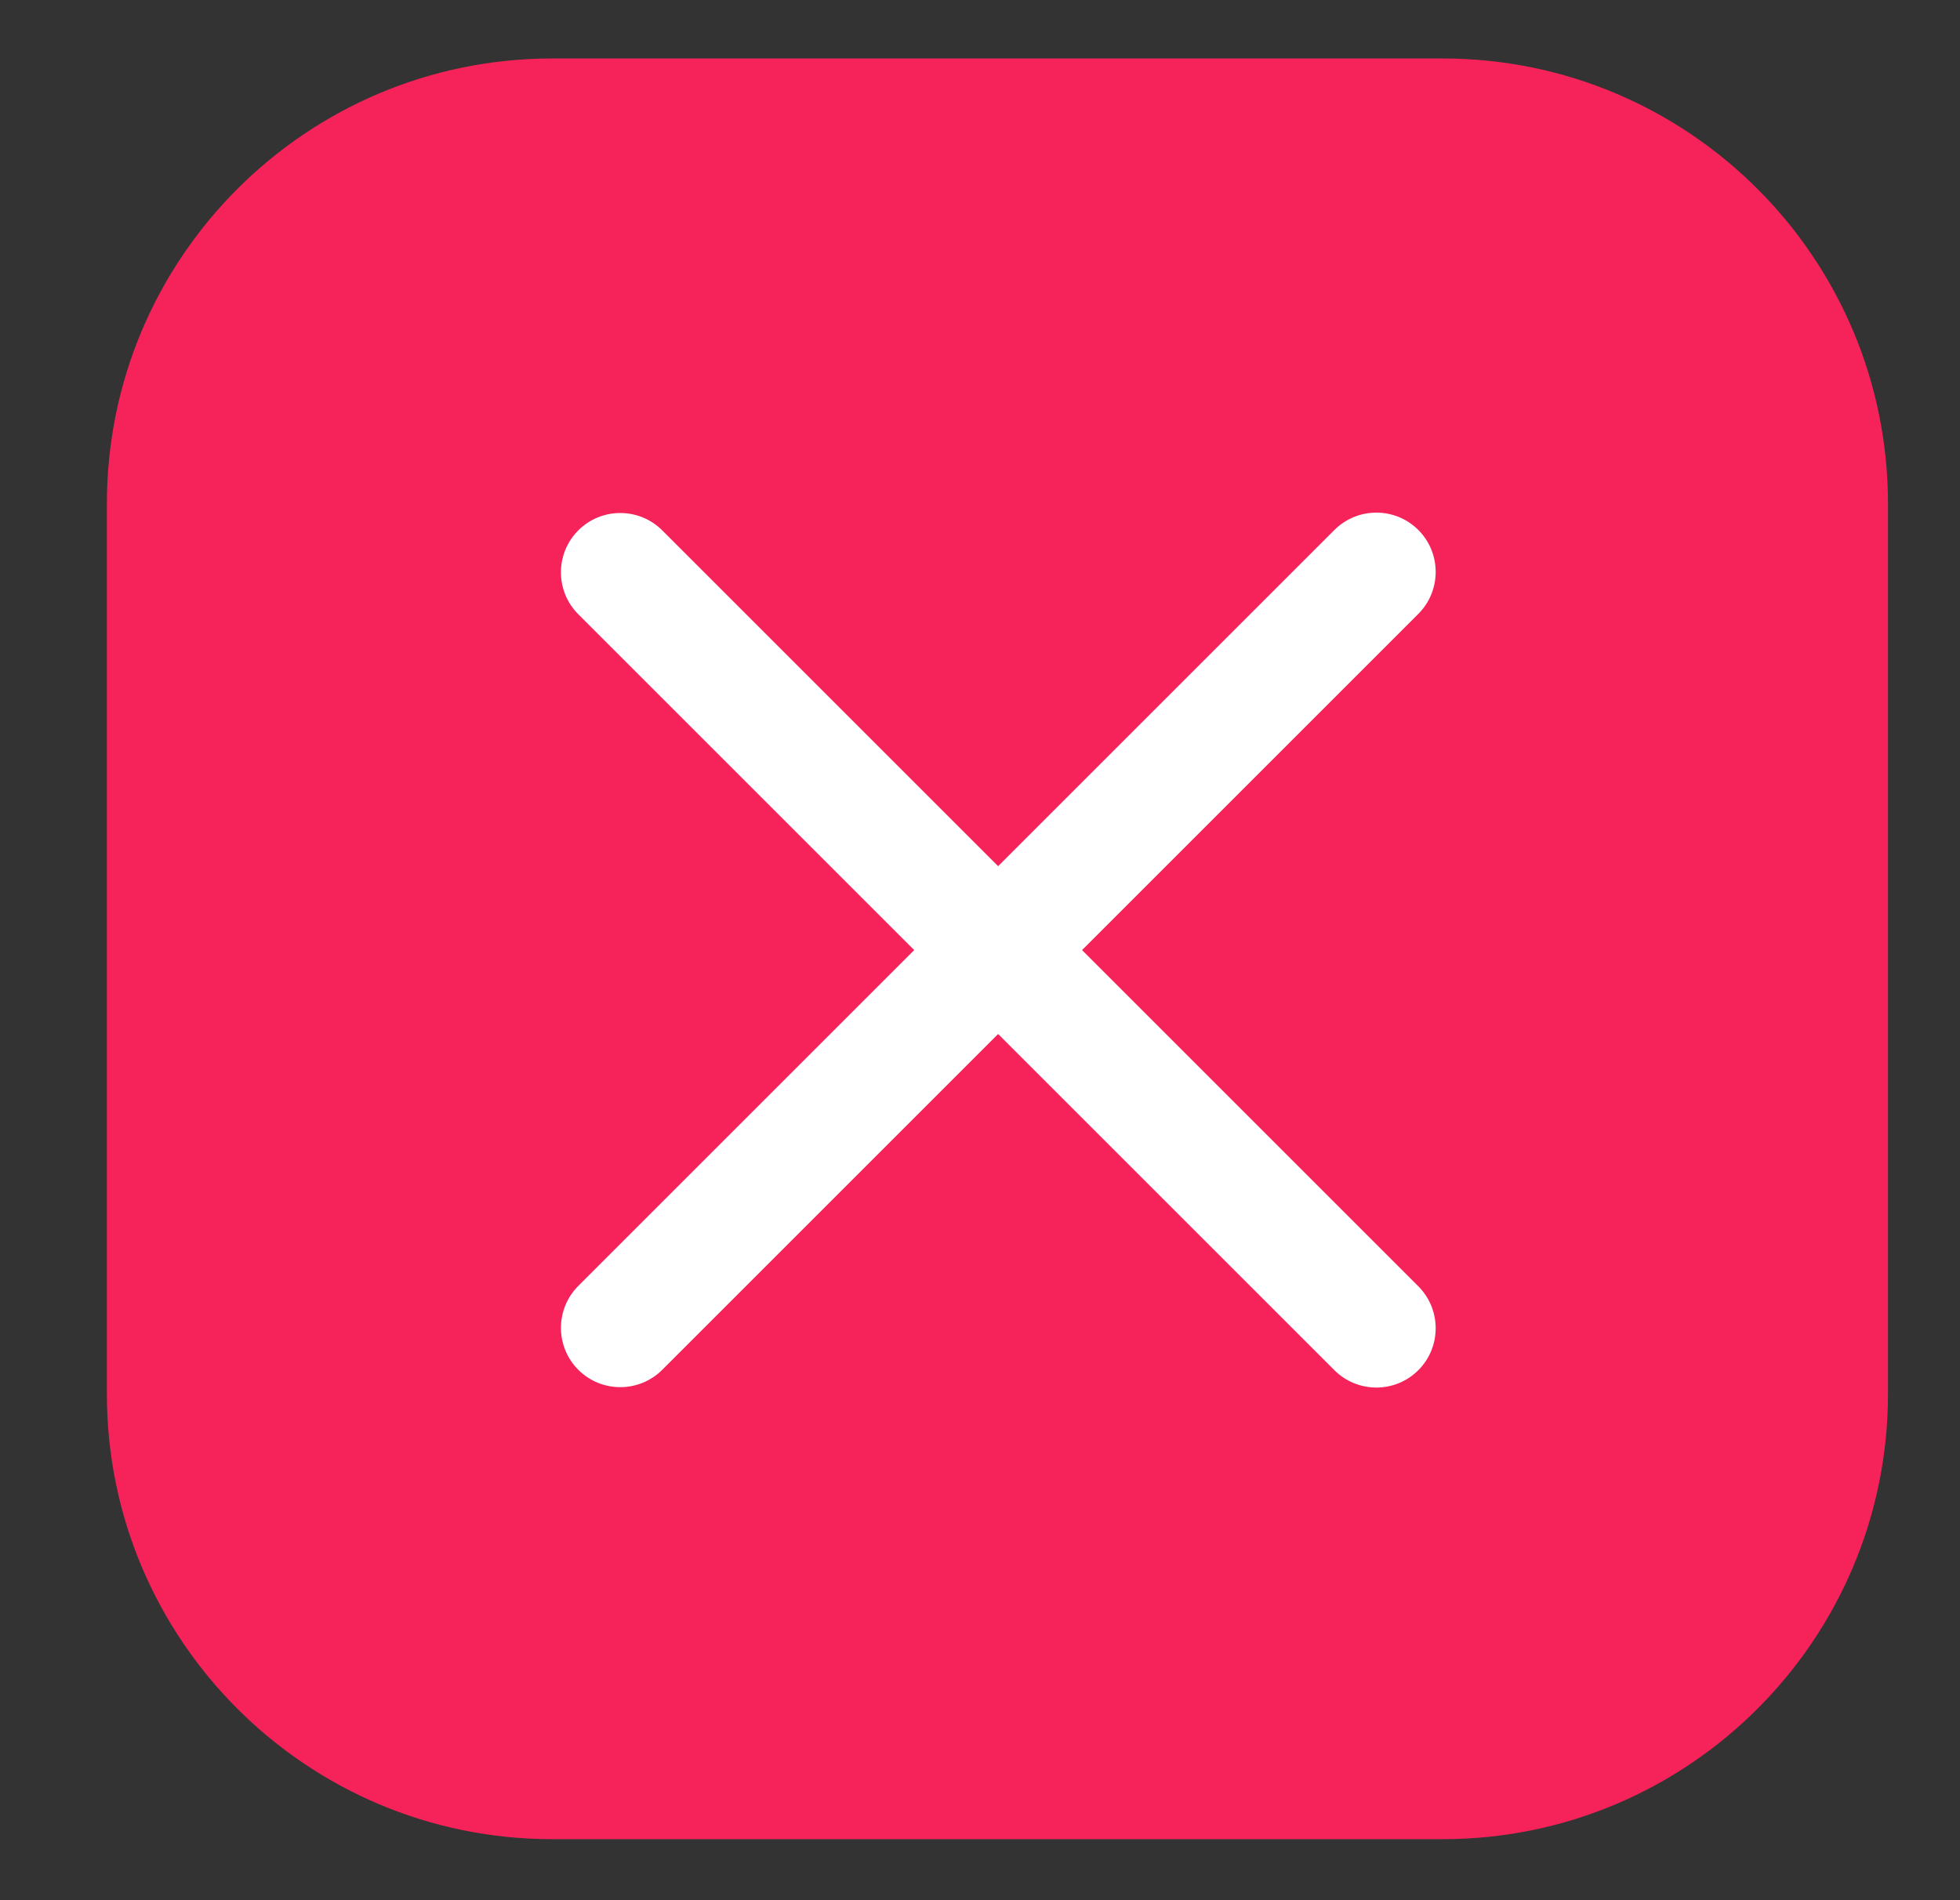 <svg xmlns="http://www.w3.org/2000/svg" fill-rule="evenodd" stroke-linejoin="round" stroke-miterlimit="2" clip-rule="evenodd" viewBox="0 0 33 32" id="Close"><rect x="0" y="0" width="33" height="32" fill="#333333" stroke="none"/><g transform="translate(.813)" fill="#000000" class="color000000 svgShape"><rect width="32" height="32" fill="none"></rect><path fill="#f6225a" d="M161.011,111.47C161.011,100.888 152.42,92.296 141.837,92.296L103.49,92.296C92.908,92.296 84.316,100.888 84.316,111.47L84.316,149.818C84.316,160.4 92.908,168.991 103.49,168.991L141.837,168.991C152.42,168.991 161.011,160.4 161.011,149.818L161.011,111.47Z" transform="translate(-31.981 -35.103) scale(.391)" class="colorec453d svgShape"></path><path fill="#ffffff" d="M16,4.203C16,3.538 15.233,2.998 14.289,2.998C13.344,2.998 12.578,3.538 12.578,4.203L12.578,25.891C12.578,26.556 13.344,27.096 14.289,27.096C15.233,27.096 16,26.556 16,25.891L16,4.203Z" transform="rotate(45 7.936 23.478) scale(.584 .83)" class="colorffffff svgShape"></path><path fill="#ffffff" d="M16,4.203C16,3.538 15.233,2.998 14.289,2.998C13.344,2.998 12.578,3.538 12.578,4.203L12.578,25.891C12.578,26.556 13.344,27.096 14.289,27.096C15.233,27.096 16,26.556 16,25.891L16,4.203Z" transform="rotate(-45 46.563 -7.478) scale(.584 -.83)" class="colorffffff svgShape"></path></g></svg>